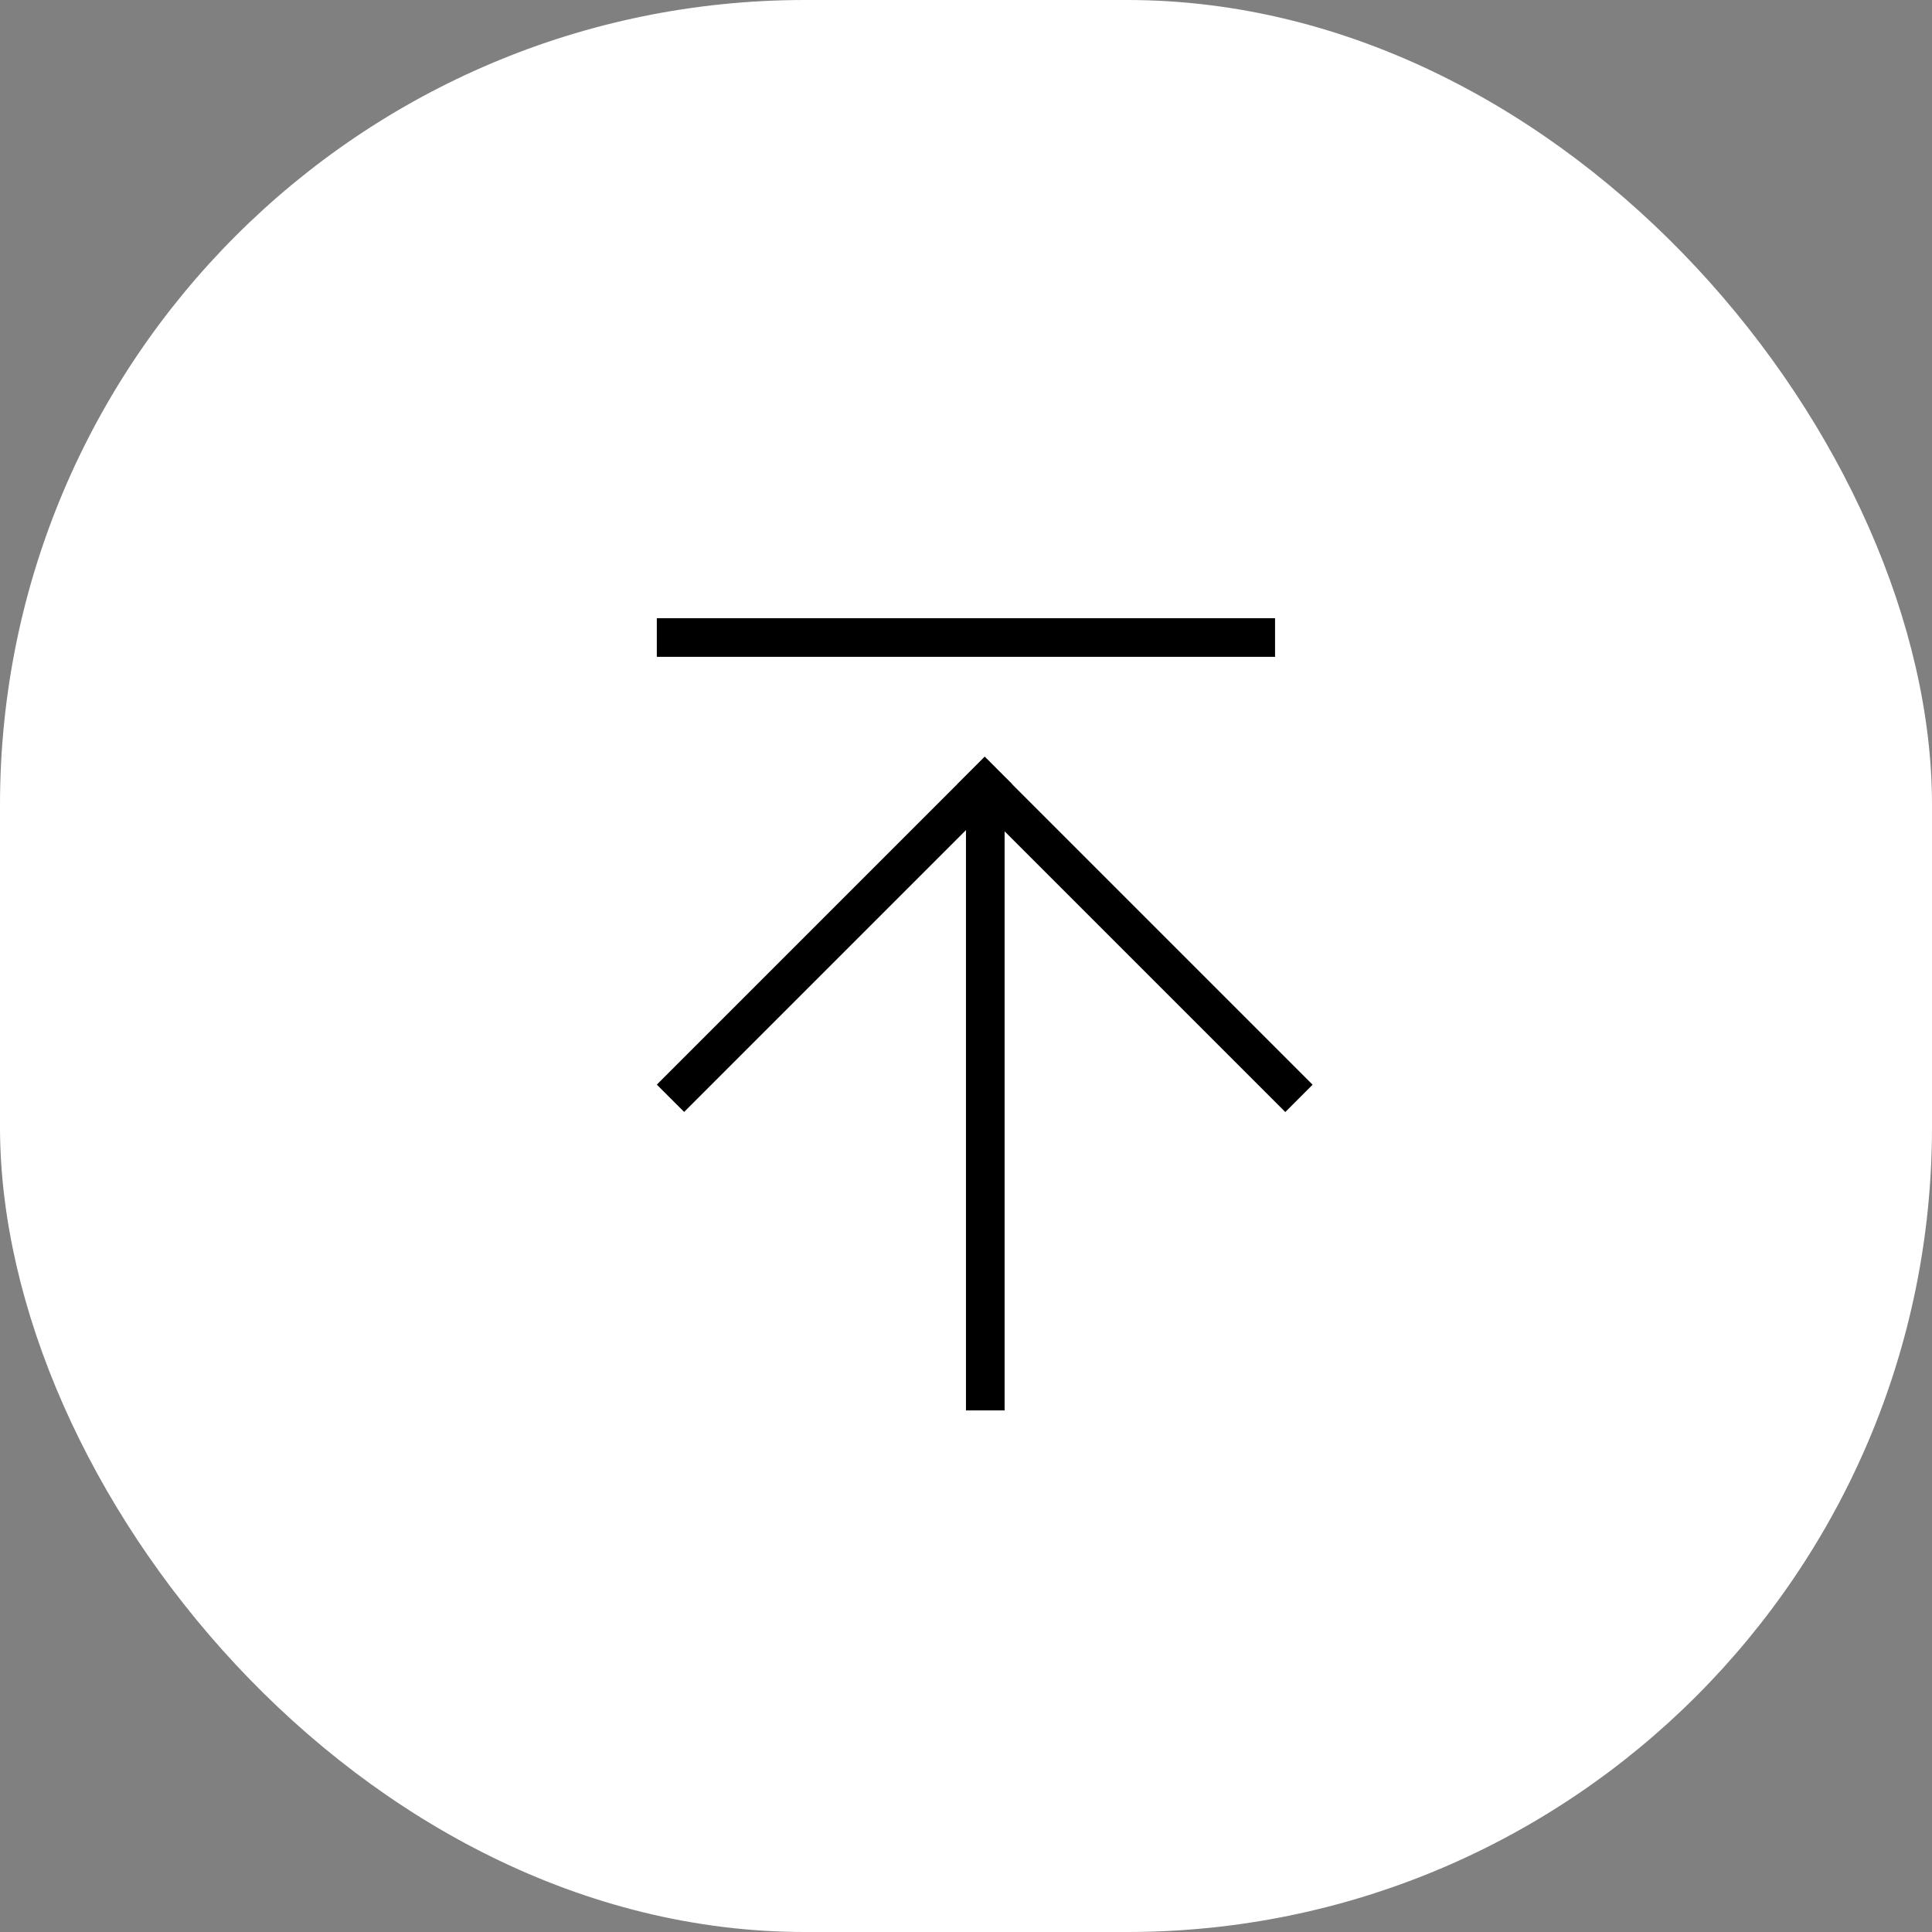 <svg width="60" height="60" viewBox="0 0 60 60" fill="none" xmlns="http://www.w3.org/2000/svg">
<rect x="0" y="0" width="60" height="60" fill="#808080" stroke="none"/>
<g clip-path="url(#clip0_428_62959)">
<rect width="60" height="60" rx="25" fill="white"/>
<path d="M30.581 23.501L20.398 33.684L21.247 34.532L31.429 24.35L30.581 23.501Z" fill="black"/>
<path d="M40.764 33.686L30.582 23.504L29.733 24.352L39.916 34.535L40.764 33.686Z" fill="black"/>
<path d="M39.598 19.199H20.398V20.399H39.598V19.199Z" fill="black"/>
<path d="M31.199 43.802V24.602H29.999V43.802H31.199Z" fill="black"/>
</g>
<defs>
<clipPath id="clip0_428_62959">
<rect width="60" height="60" rx="25" fill="white"/>
</clipPath>
</defs>
</svg>
